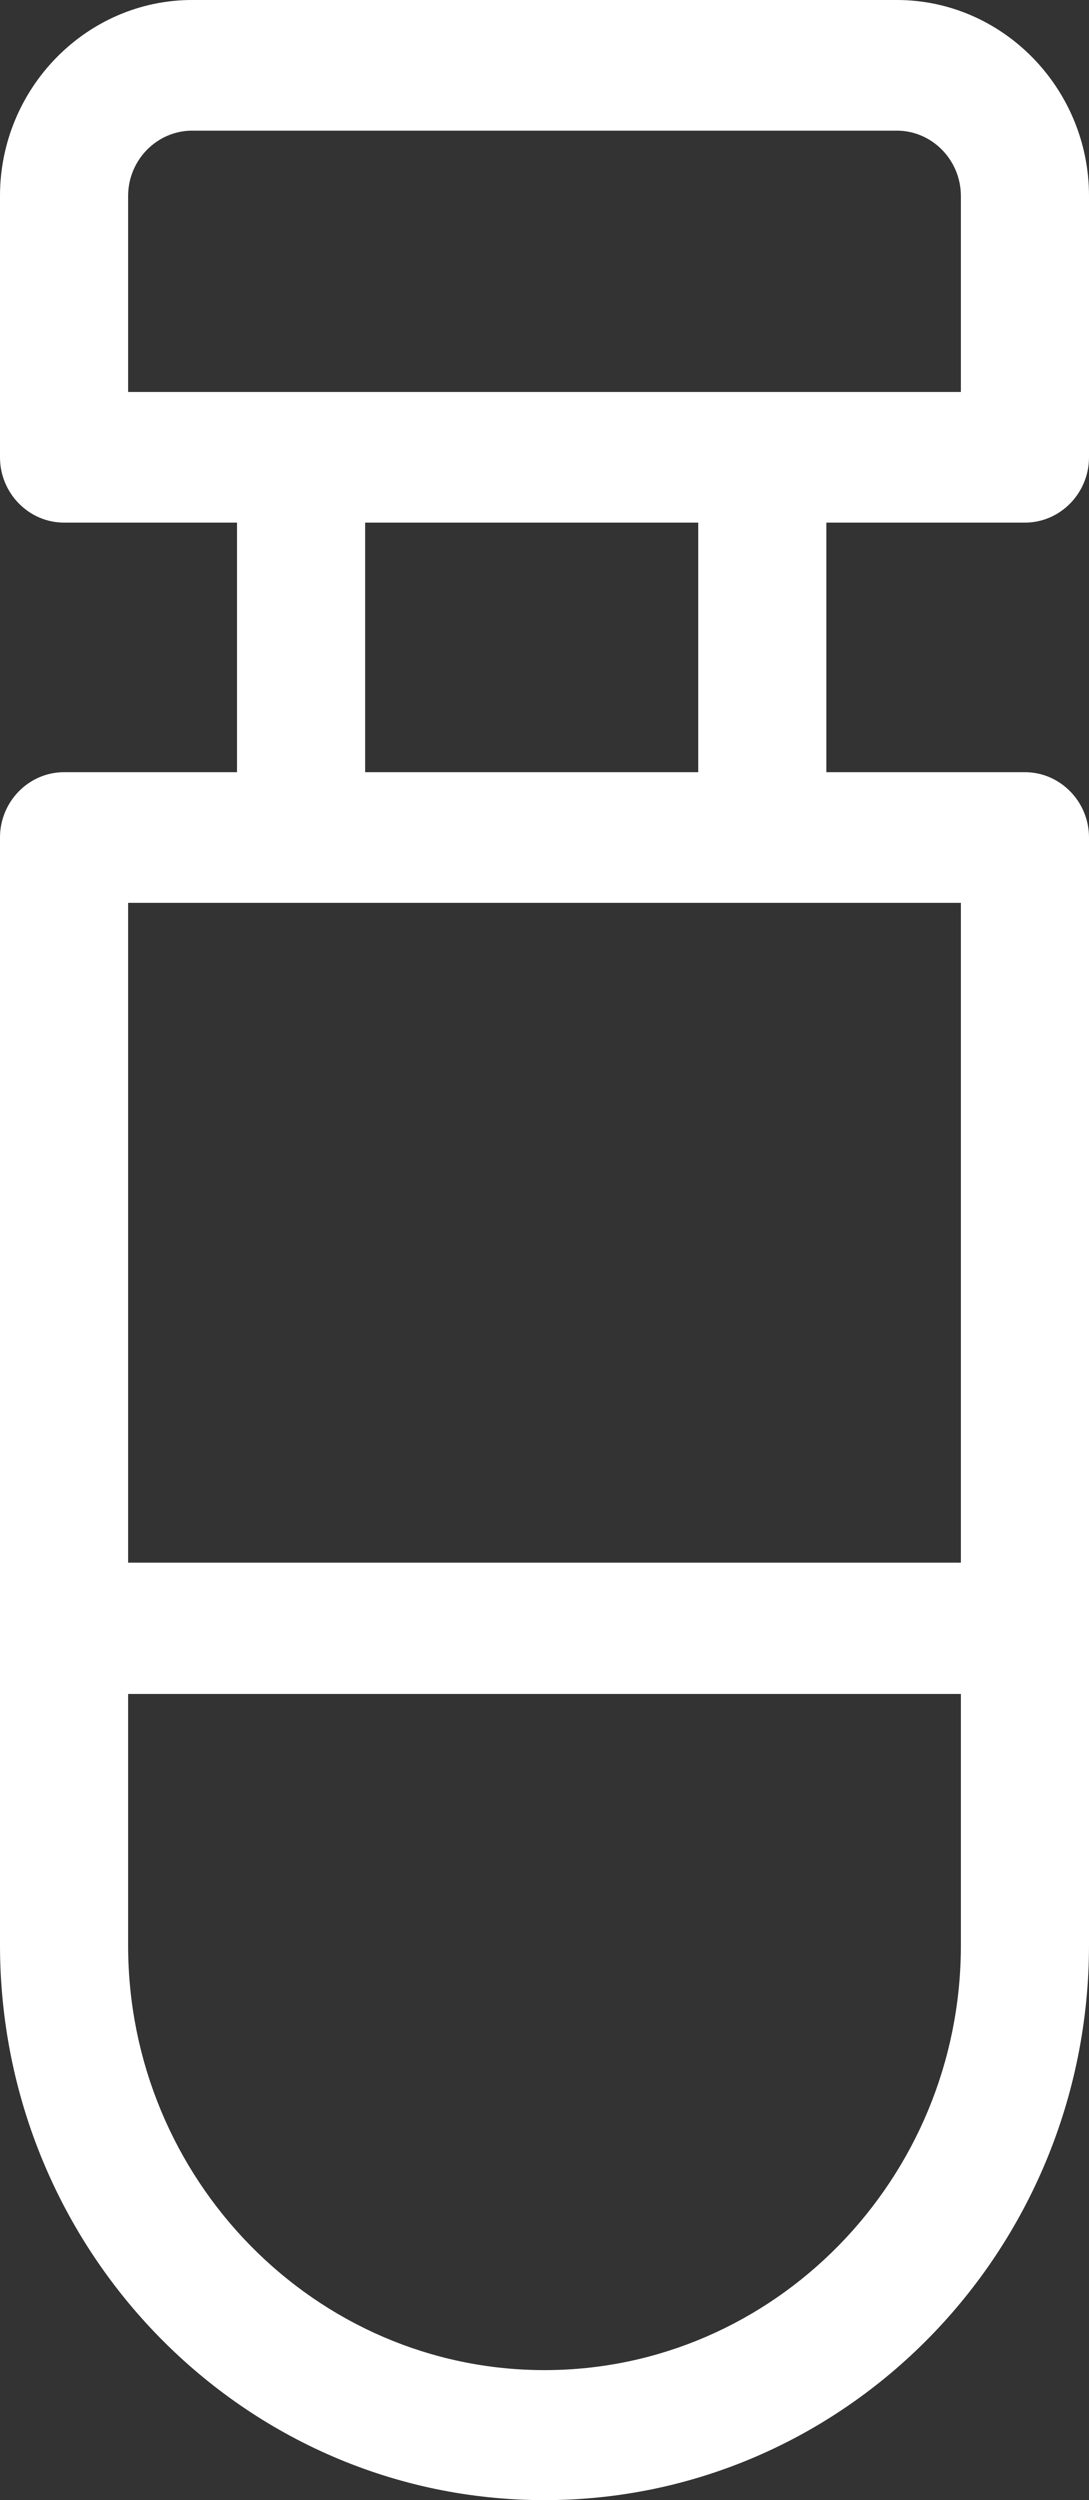 <svg xmlns="http://www.w3.org/2000/svg" width="34" height="78" viewBox="0 0 34 78" fill="none"><rect x="0" y="0" width="34" height="78" fill="#333333" stroke="none"/><path d="M32 16.305C33.1 16.305 34 15.388 34 14.267V6.114C34 2.752 31.3 0 28 0H6C2.7 0 0 2.752 0 6.114V14.267C0 15.388 0.9 16.305 2 16.305H7.4V24.091H2C0.9 24.091 0 25.008 0 26.129V60.676C0 70.235 7.62 78 17 78C26.38 78 34 70.235 34 60.676V26.129C34 25.008 33.1 24.091 32 24.091H25.8V16.305H32ZM4 6.114C4 4.993 4.9 4.076 6 4.076H28C29.1 4.076 30 4.993 30 6.114V12.229H4V6.114ZM17 73.944C9.84 73.944 4 67.993 4 60.696V52.849H30V60.696C30 67.993 24.16 73.944 17 73.944ZM30 48.752H4V28.167H30V48.752ZM21.8 24.091H11.4V16.305H21.8V24.091Z" fill="white"></path></svg>